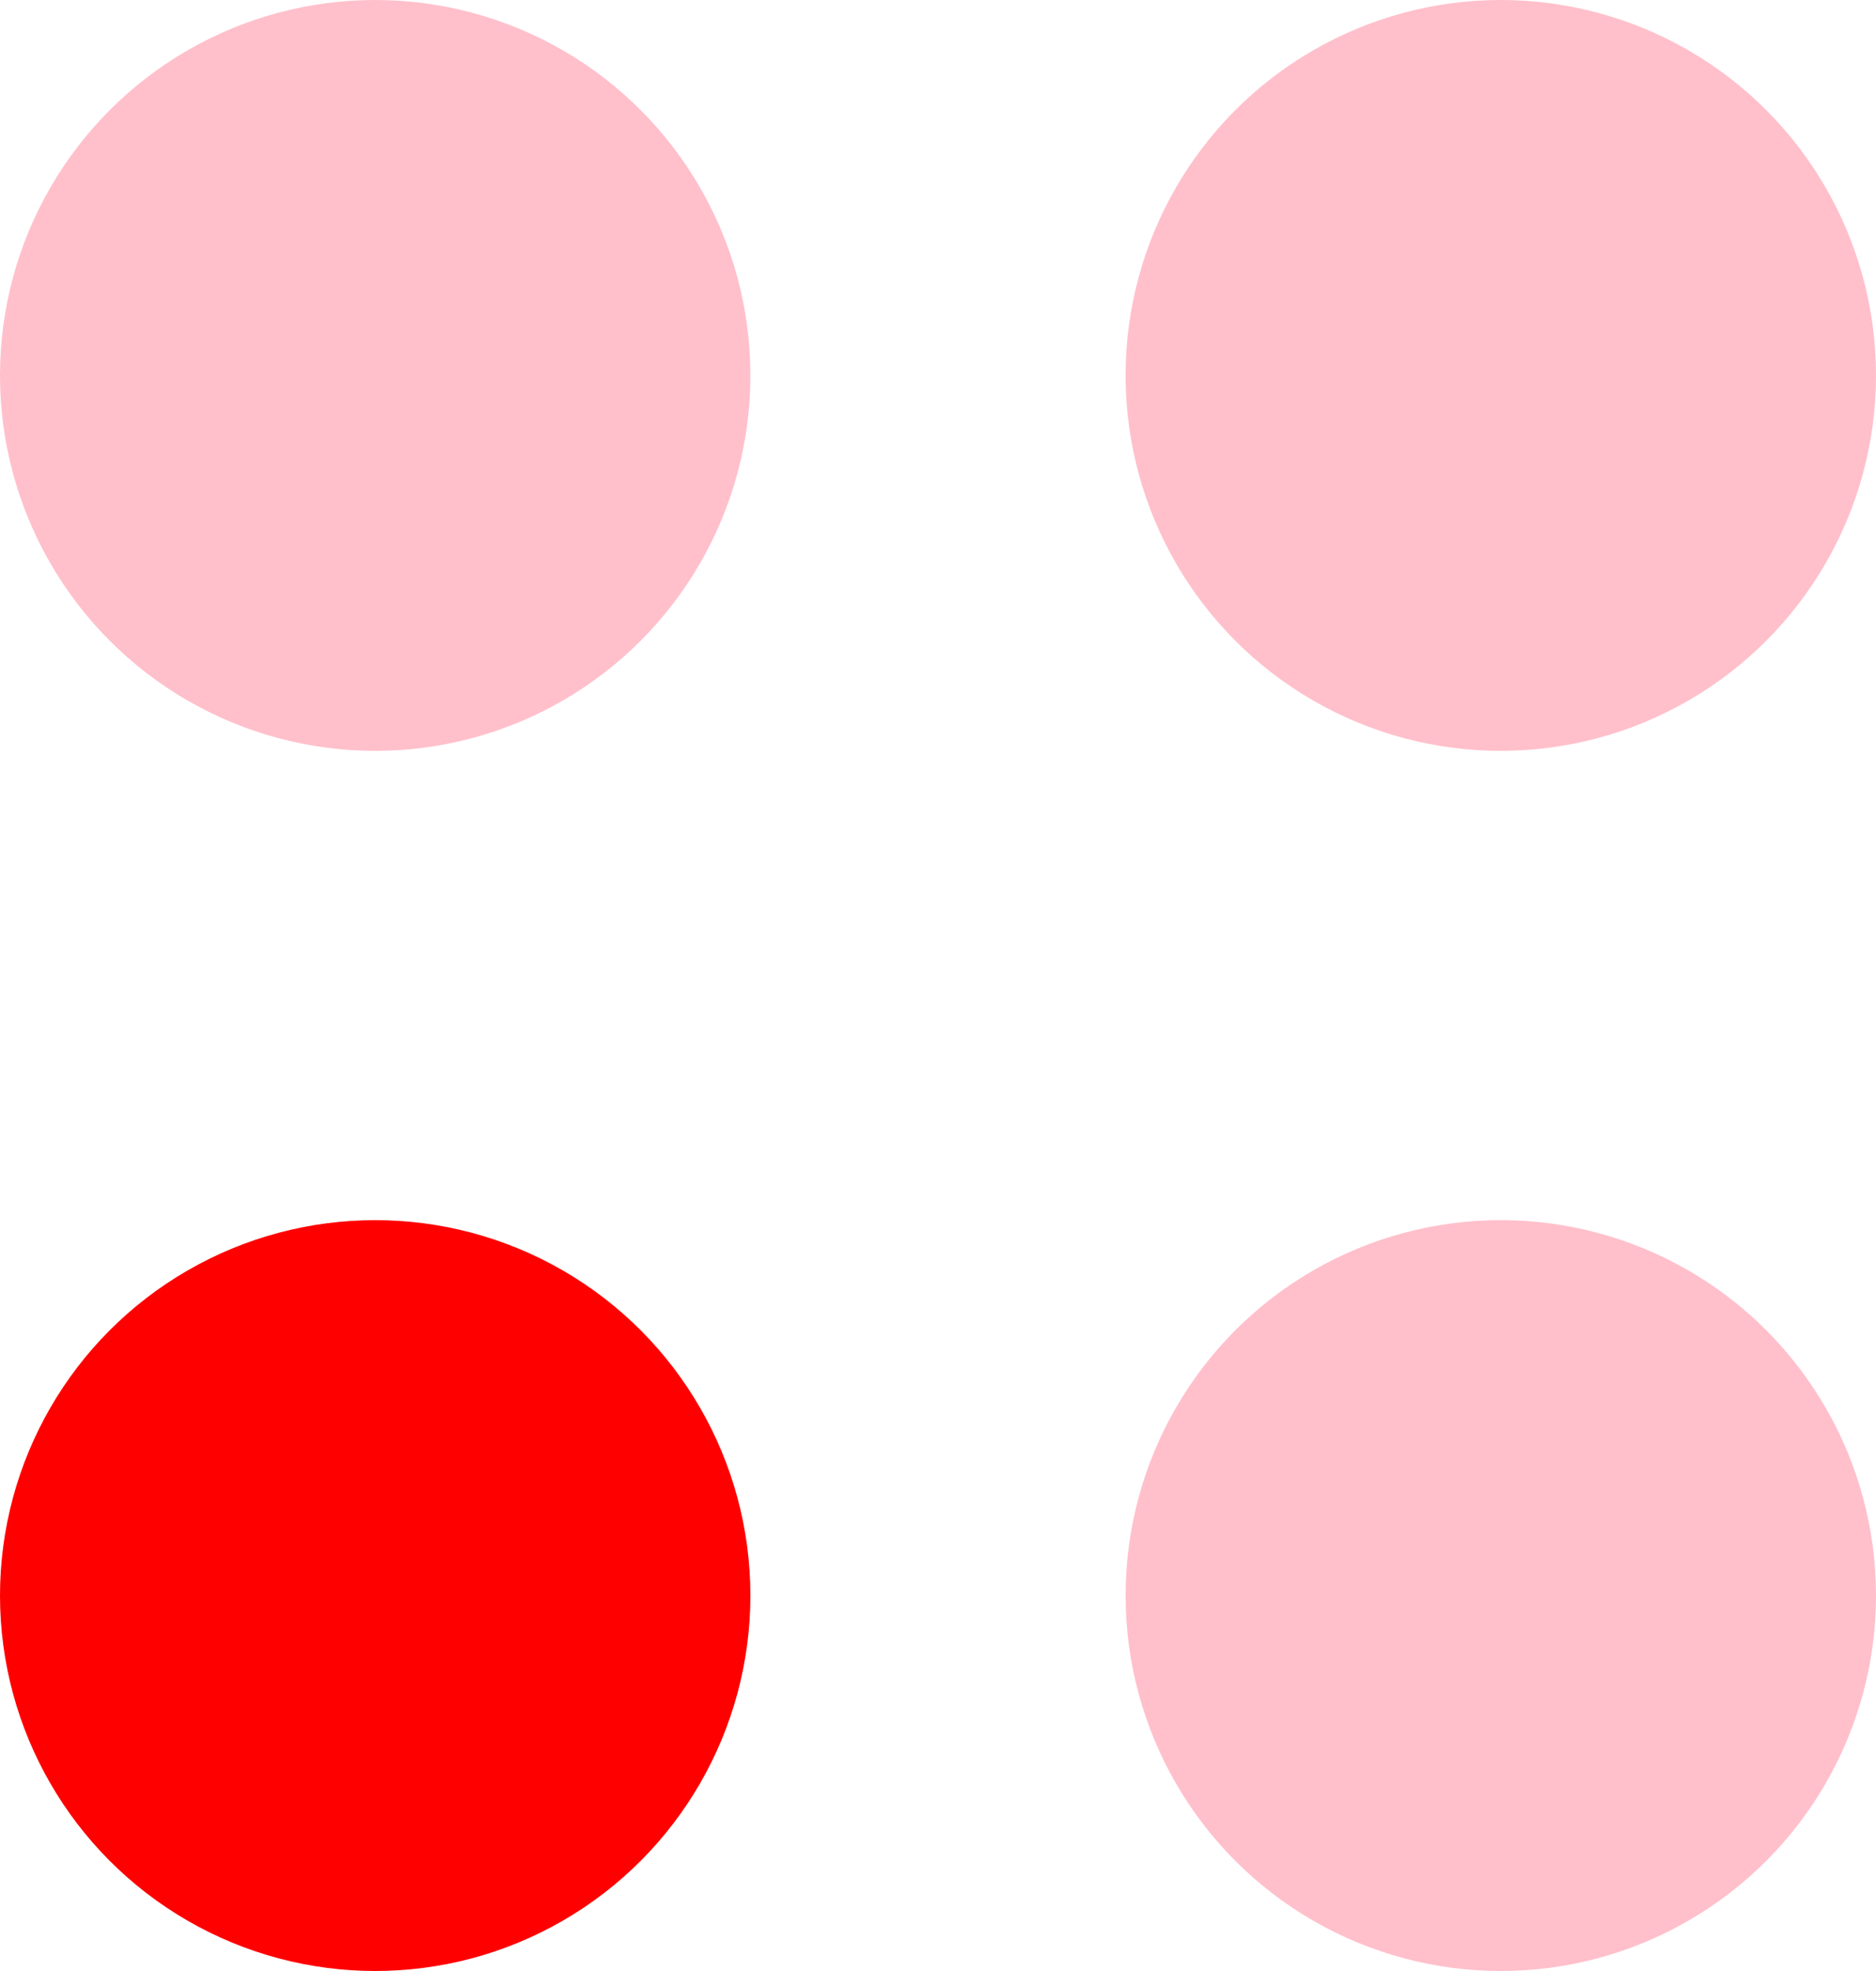 <svg width="20" height="21" viewBox="0 0 20 21" fill="none" xmlns="http://www.w3.org/2000/svg">
<circle cx="4" cy="4" r="4" fill="#FFC0CB"/>
<circle cx="16" cy="4" r="4" fill="#FFC0CB"/>
<circle cx="16" cy="17" r="4" fill="#FFC0CB"/>
<circle cx="4" cy="17" r="4" fill="#FF0000"/>
</svg>
